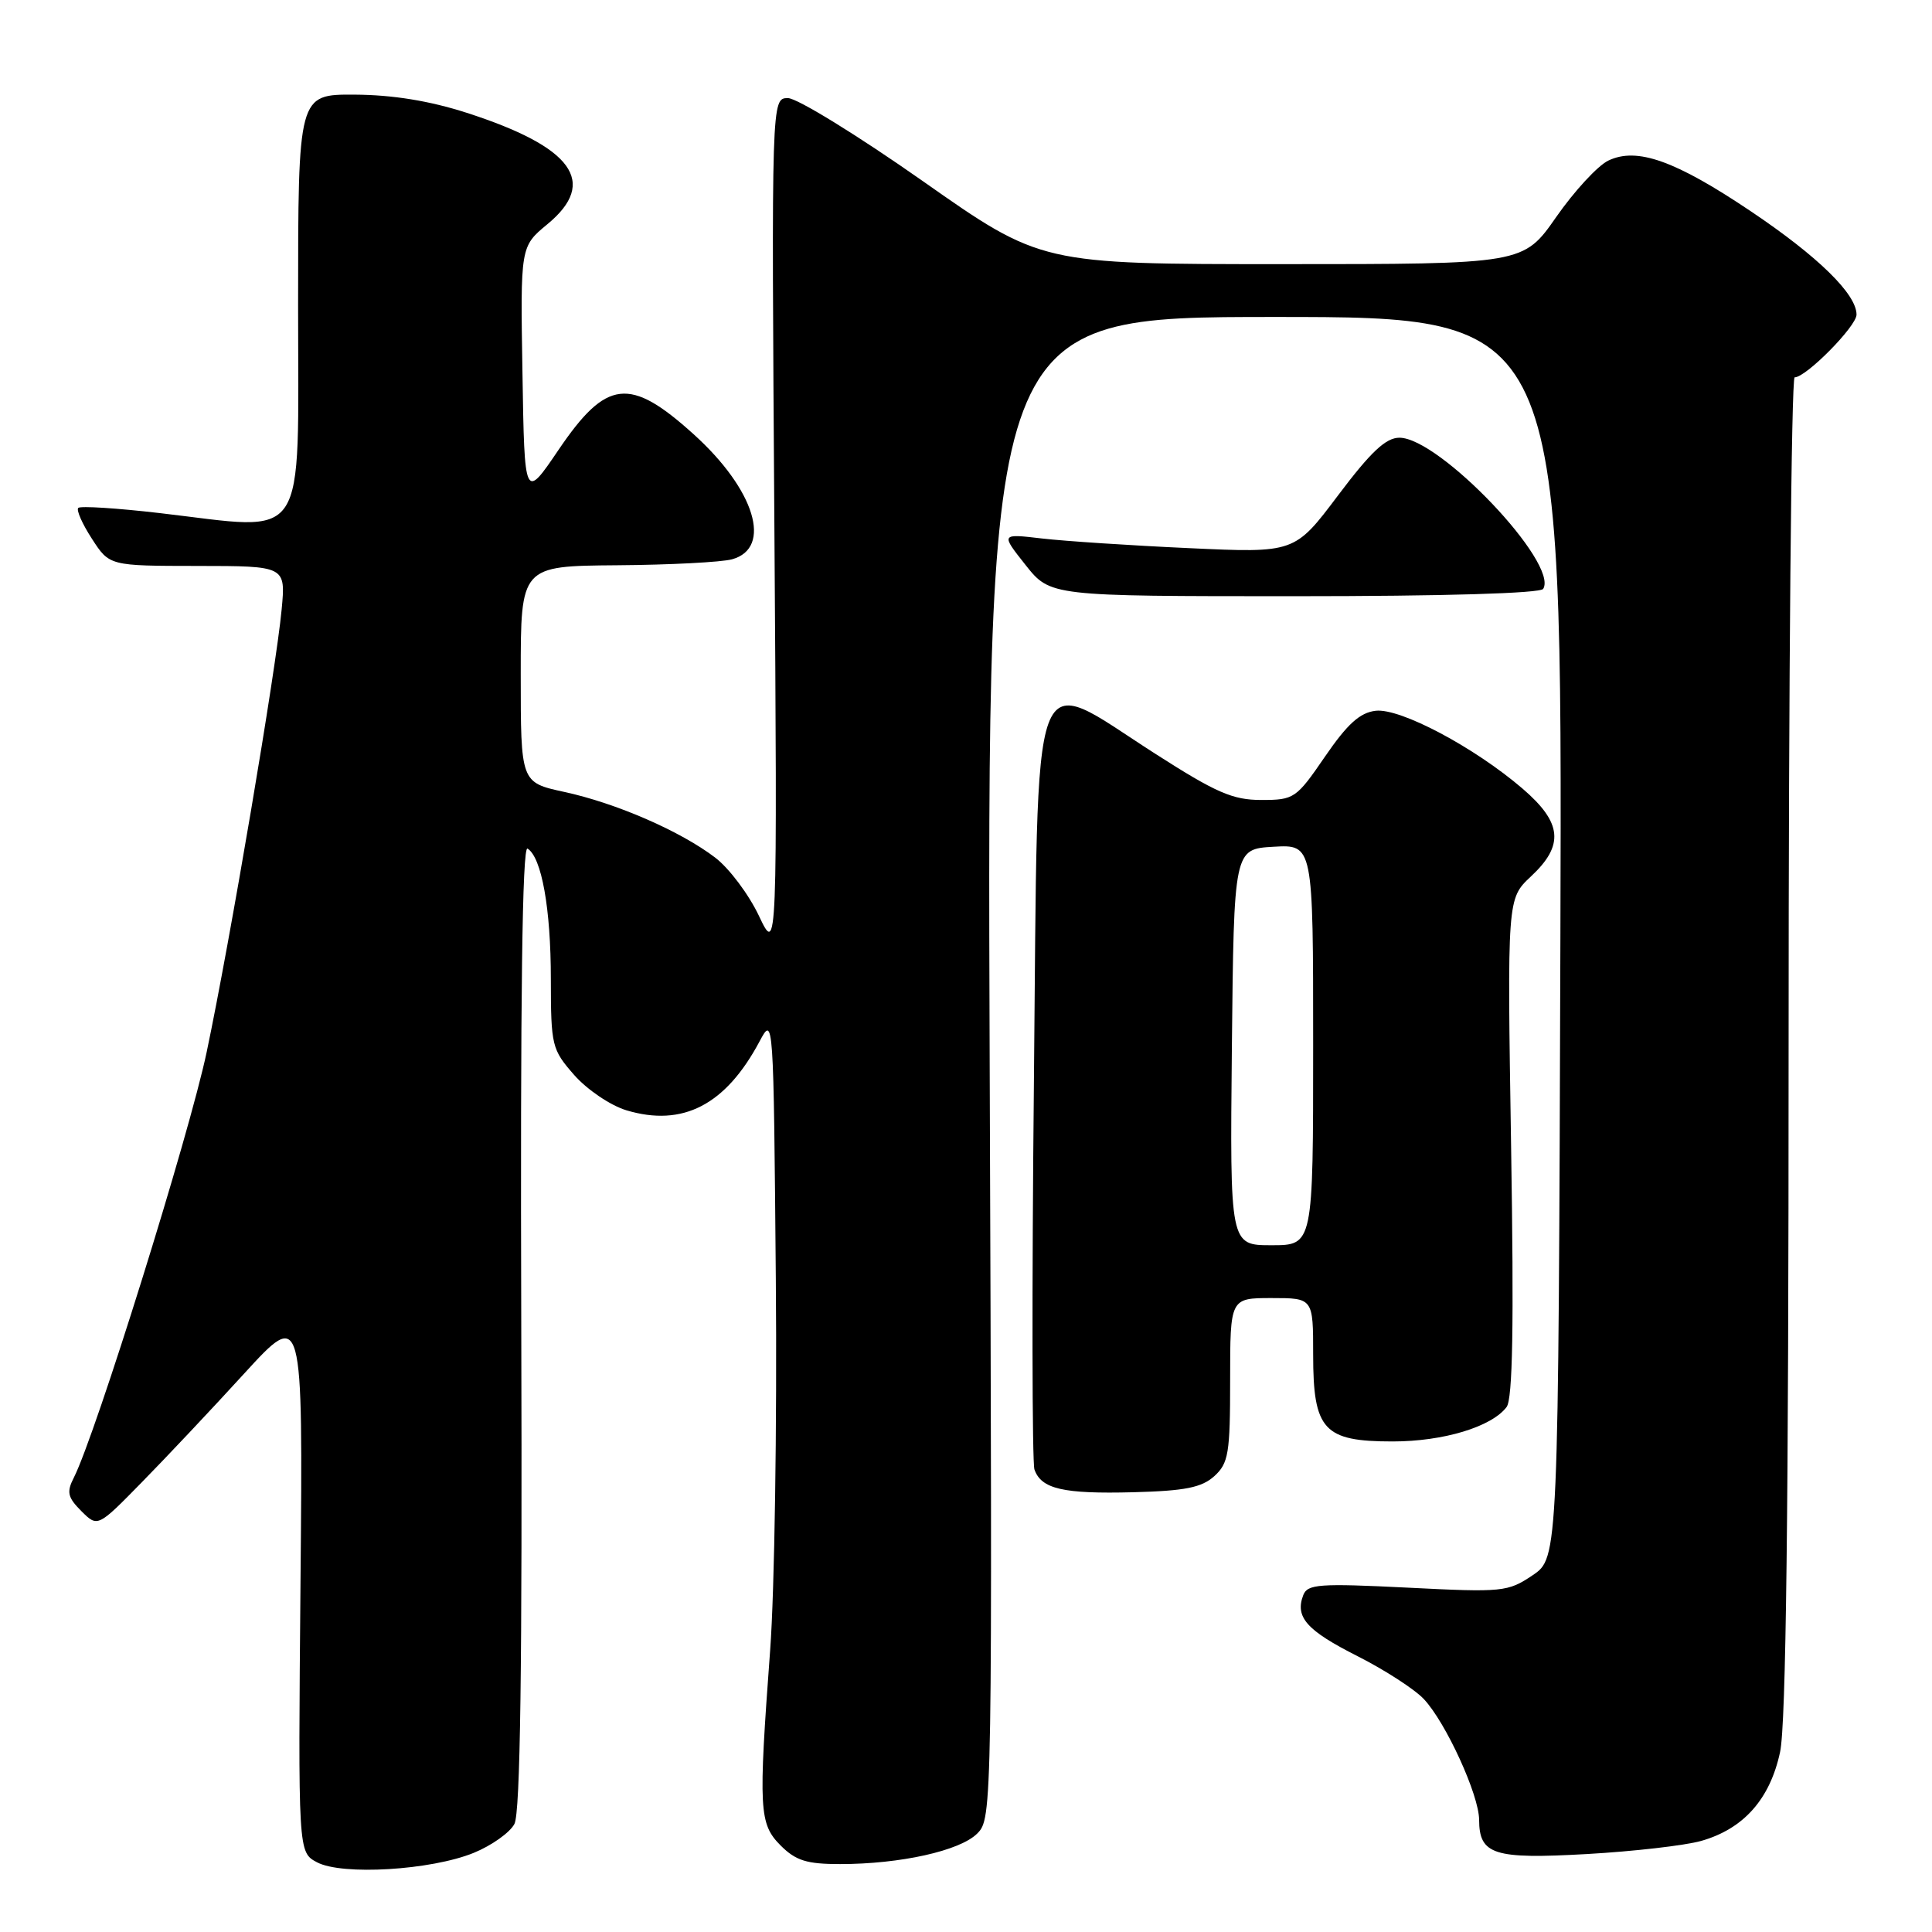 <?xml version="1.0" encoding="UTF-8" standalone="no"?>
<!DOCTYPE svg PUBLIC "-//W3C//DTD SVG 1.1//EN" "http://www.w3.org/Graphics/SVG/1.1/DTD/svg11.dtd" >
<svg xmlns="http://www.w3.org/2000/svg" xmlns:xlink="http://www.w3.org/1999/xlink" version="1.1" viewBox="0 0 256 256">
 <g >
 <path fill="currentColor"
d=" M 62.78 245.51 C 65.13 244.55 67.56 242.83 68.16 241.69 C 68.95 240.23 69.21 220.86 69.07 175.71 C 68.94 132.24 69.20 112.01 69.90 112.44 C 71.77 113.60 72.99 120.39 72.99 129.72 C 73.00 138.59 73.12 139.06 76.09 142.45 C 77.81 144.40 80.89 146.48 83.00 147.12 C 90.47 149.36 96.15 146.42 100.64 138.00 C 102.49 134.52 102.50 134.68 102.80 169.50 C 102.97 188.75 102.63 210.87 102.05 218.65 C 100.48 239.83 100.58 241.67 103.45 244.55 C 105.46 246.55 106.91 247.00 111.32 247.00 C 119.29 247.00 127.21 245.24 129.49 242.95 C 131.48 240.96 131.50 239.98 131.14 141.47 C 130.78 42.00 130.78 42.00 168.89 42.00 C 207.01 42.00 207.01 42.00 206.76 124.21 C 206.50 206.42 206.50 206.42 203.08 208.73 C 199.79 210.94 199.14 211.01 186.49 210.37 C 174.82 209.79 173.25 209.90 172.69 211.36 C 171.57 214.28 173.13 216.04 179.88 219.45 C 183.52 221.29 187.48 223.86 188.68 225.15 C 191.61 228.29 195.98 237.86 195.99 241.13 C 196.01 245.76 197.92 246.37 210.28 245.67 C 216.45 245.32 223.26 244.54 225.42 243.93 C 231.04 242.33 234.54 238.39 235.87 232.15 C 236.66 228.48 237.00 200.26 237.00 138.45 C 237.00 89.80 237.36 50.00 237.80 50.00 C 239.32 50.00 246.00 43.23 246.00 41.69 C 246.00 38.97 240.91 33.99 232.03 28.02 C 221.99 21.27 216.90 19.46 213.11 21.28 C 211.71 21.95 208.61 25.31 206.21 28.75 C 201.85 35.00 201.85 35.00 169.89 35.00 C 137.94 35.00 137.94 35.00 122.28 24.00 C 113.66 17.95 105.62 13.00 104.41 13.00 C 102.22 13.00 102.22 13.00 102.61 69.75 C 103.00 126.50 103.00 126.50 100.56 121.35 C 99.22 118.52 96.62 115.05 94.77 113.64 C 90.17 110.13 81.65 106.42 74.75 104.93 C 69.00 103.68 69.00 103.68 69.00 89.34 C 69.00 75.00 69.00 75.00 81.75 74.90 C 88.76 74.85 95.62 74.49 97.00 74.11 C 102.40 72.62 100.03 64.87 91.92 57.55 C 83.44 49.88 80.36 50.24 74.00 59.62 C 69.50 66.26 69.50 66.26 69.23 49.46 C 68.95 32.67 68.95 32.67 72.53 29.71 C 79.29 24.14 75.91 19.48 61.82 14.94 C 56.90 13.36 52.04 12.57 47.00 12.54 C 39.50 12.50 39.50 12.50 39.50 40.50 C 39.50 72.64 41.05 70.30 21.19 67.99 C 15.52 67.33 10.65 67.02 10.37 67.30 C 10.09 67.58 10.90 69.42 12.18 71.39 C 14.50 74.98 14.50 74.98 26.18 74.99 C 37.86 75.00 37.86 75.00 37.32 80.75 C 36.59 88.63 30.50 124.60 27.39 139.38 C 25.10 150.30 12.67 190.10 9.79 195.78 C 8.80 197.72 8.96 198.40 10.78 200.23 C 12.94 202.38 12.94 202.38 18.76 196.44 C 21.97 193.17 28.09 186.68 32.36 182.00 C 40.14 173.50 40.14 173.50 39.82 209.46 C 39.50 245.43 39.50 245.43 42.00 246.76 C 45.31 248.53 57.13 247.82 62.78 245.51 Z  M 160.90 195.60 C 162.79 193.88 163.00 192.60 163.00 182.85 C 163.00 172.00 163.00 172.00 168.50 172.00 C 174.00 172.00 174.00 172.00 174.00 179.50 C 174.00 189.49 175.39 191.00 184.53 191.00 C 191.25 191.00 197.64 189.07 199.63 186.44 C 200.44 185.37 200.61 175.65 200.23 152.01 C 199.71 119.08 199.71 119.08 202.85 116.14 C 207.29 112.00 207.01 109.02 201.75 104.50 C 195.37 99.02 185.55 93.81 182.29 94.18 C 180.20 94.42 178.54 95.92 175.57 100.25 C 171.76 105.81 171.48 106.00 167.13 106.00 C 163.34 106.00 161.15 105.05 153.07 99.87 C 136.23 89.09 137.58 85.43 137.00 143.29 C 136.72 170.68 136.76 193.82 137.07 194.72 C 137.98 197.30 140.88 197.97 150.15 197.73 C 157.03 197.55 159.22 197.11 160.90 195.60 Z  M 204.48 78.03 C 206.57 74.65 190.73 58.00 185.43 58.00 C 183.63 58.00 181.64 59.87 177.30 65.64 C 171.55 73.28 171.55 73.28 157.52 72.63 C 149.81 72.28 141.05 71.70 138.05 71.35 C 132.60 70.71 132.60 70.71 135.88 74.85 C 139.17 79.00 139.17 79.00 171.53 79.00 C 191.36 79.00 204.11 78.62 204.48 78.03 Z  M 163.23 138.75 C 163.50 112.50 163.50 112.50 168.75 112.20 C 174.00 111.90 174.00 111.90 174.00 138.45 C 174.00 165.00 174.00 165.00 168.48 165.00 C 162.97 165.00 162.97 165.00 163.23 138.75 Z "/>
</g>
</svg>